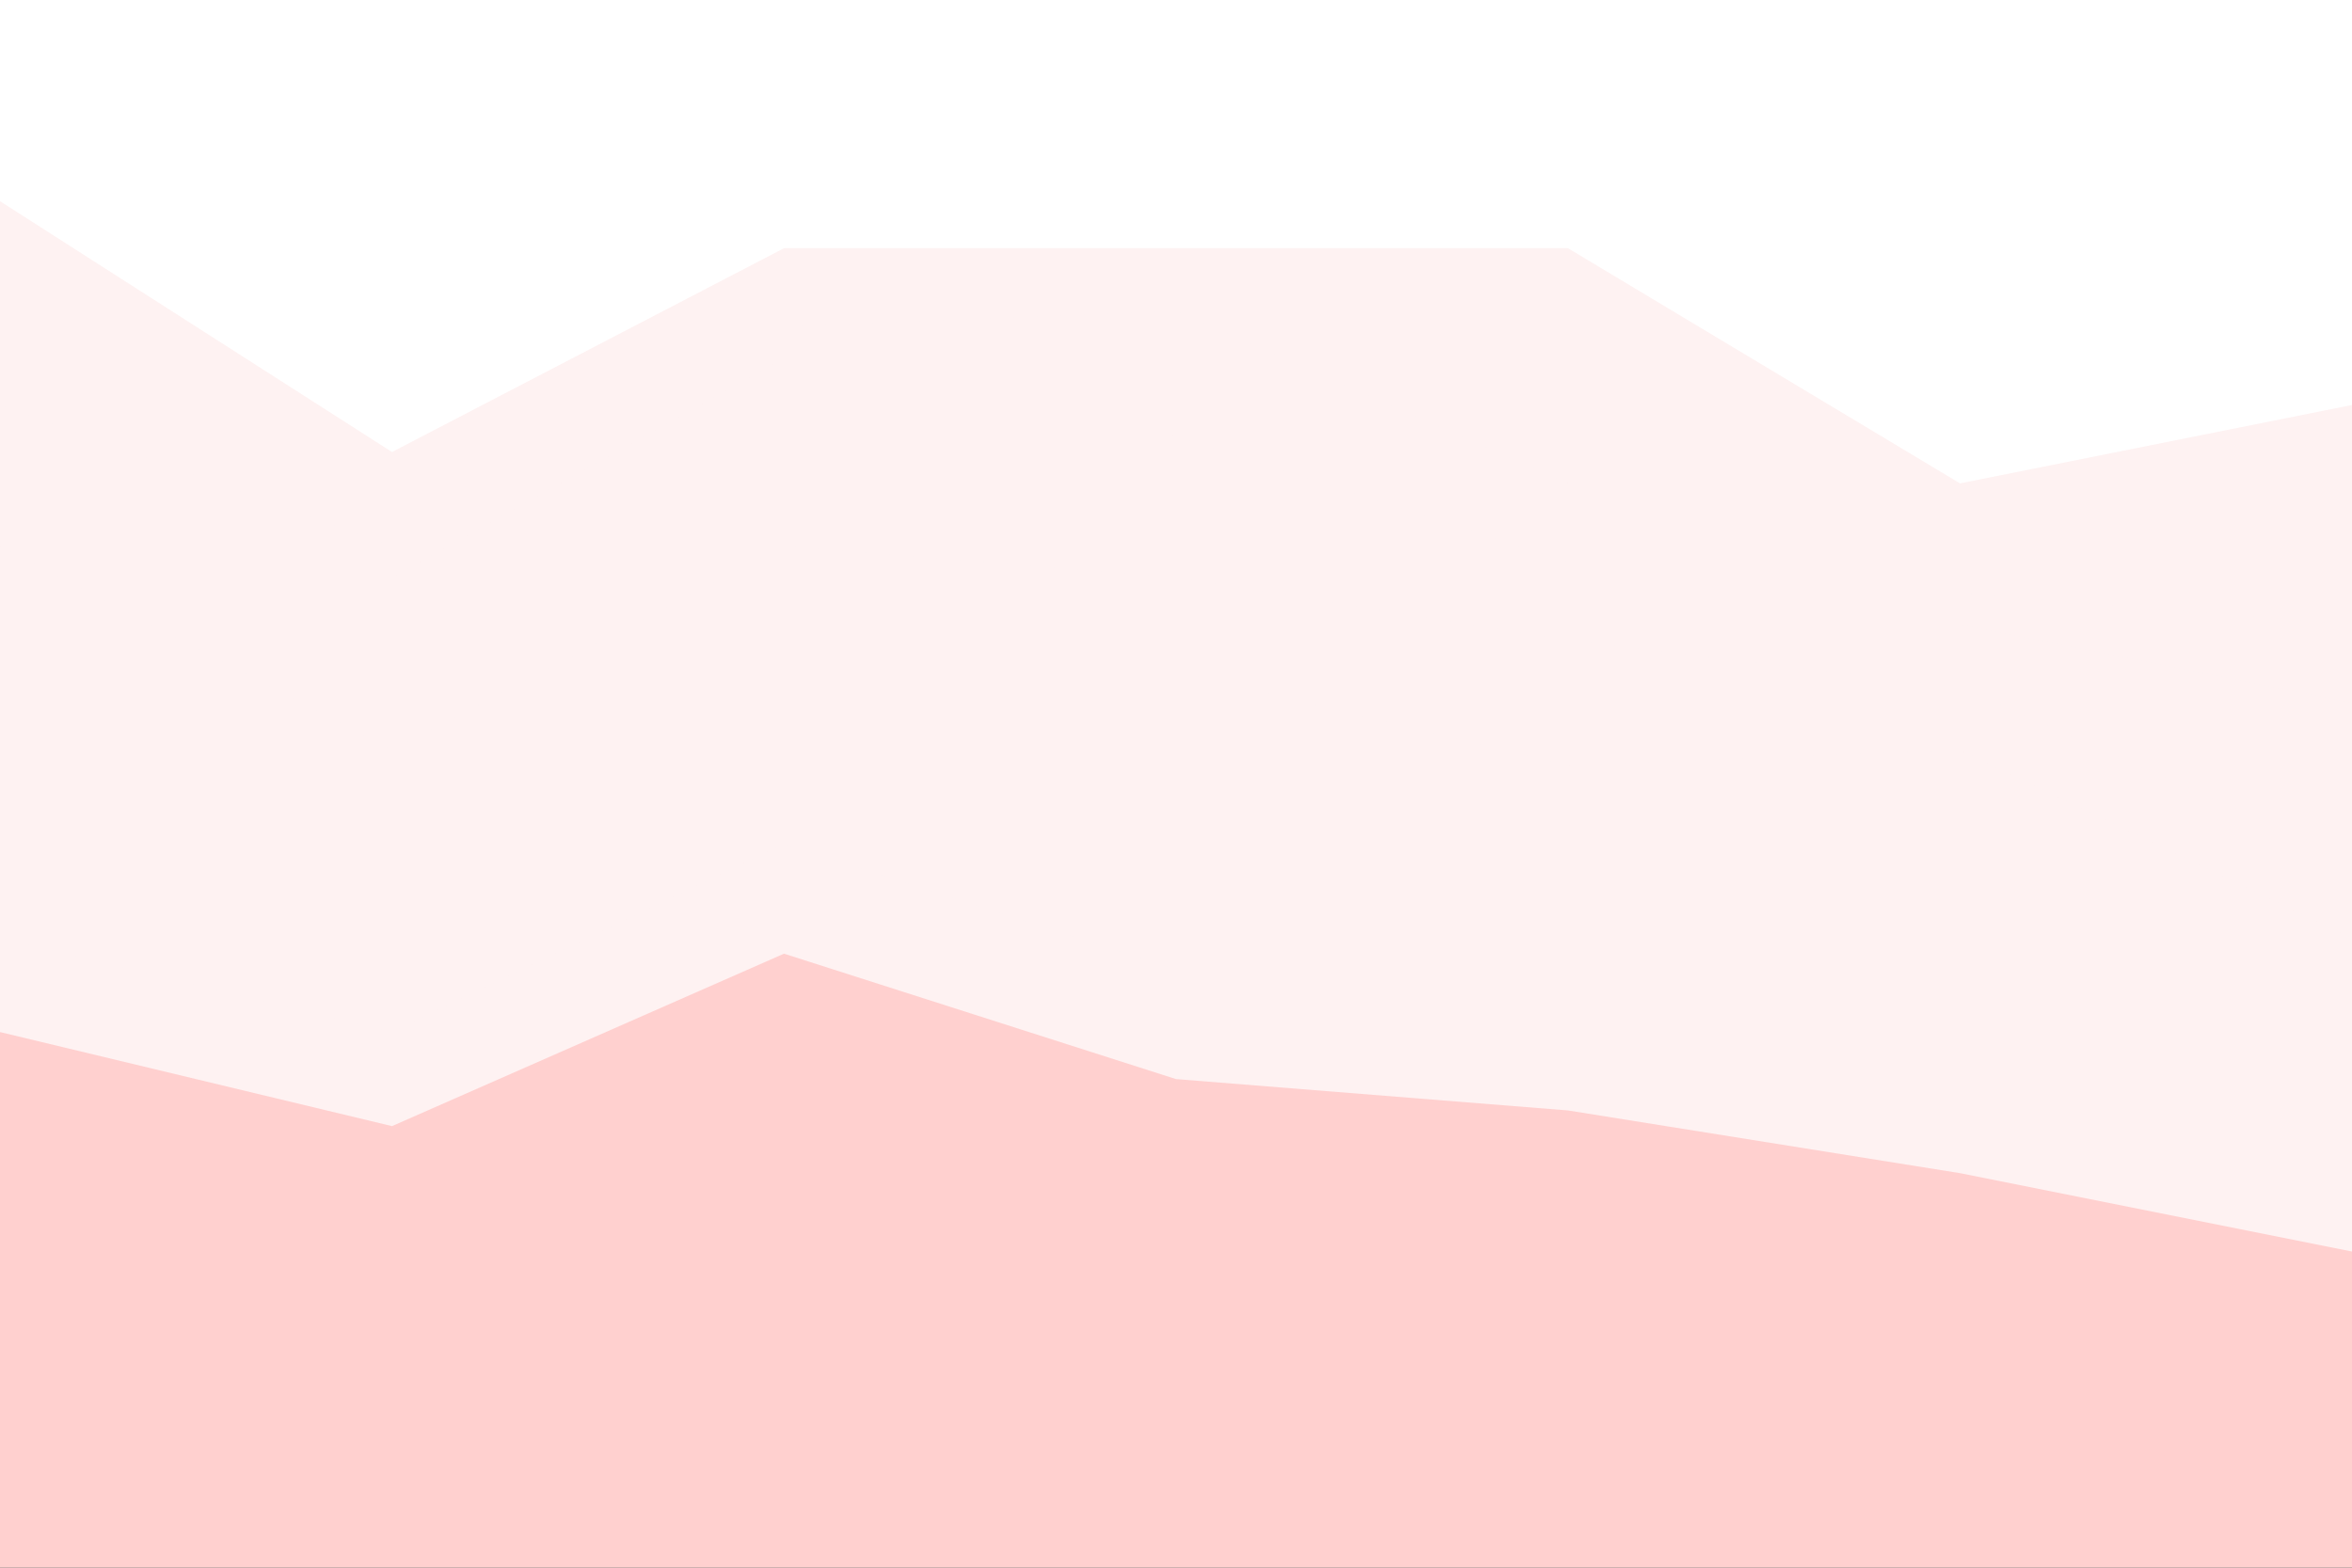 <svg id="visual" viewBox="0 0 900 600" width="900" height="600" xmlns="http://www.w3.org/2000/svg" xmlns:xlink="http://www.w3.org/1999/xlink" version="1.1"><rect x="0" y="0" width="900" height="600" fill="#333333" stroke="none"/><path d="M0 79L150 175L300 97L450 97L600 97L750 187L900 157L900 0L750 0L600 0L450 0L300 0L150 0L0 0Z" fill="#fff"></path><path d="M0 157L150 211L300 127L450 121L600 187L750 229L900 241L900 155L750 185L600 95L450 95L300 95L150 173L0 77Z" fill="#fef2f2"></path><path d="M0 181L150 223L300 139L450 169L600 217L750 241L900 271L900 239L750 227L600 185L450 119L300 125L150 209L0 155Z" fill="#fef2f2"></path><path d="M0 211L150 289L300 211L450 223L600 247L750 265L900 331L900 269L750 239L600 215L450 167L300 137L150 221L0 179Z" fill="#fef2f2"></path><path d="M0 259L150 319L300 259L450 259L600 295L750 289L900 361L900 329L750 263L600 245L450 221L300 209L150 287L0 209Z" fill="#fef2f2"></path><path d="M0 361L150 397L300 325L450 373L600 397L750 397L900 457L900 359L750 287L600 293L450 257L300 257L150 317L0 257Z" fill="#fef2f2"></path><path d="M0 397L150 433L300 367L450 415L600 427L750 451L900 481L900 455L750 395L600 395L450 371L300 323L150 395L0 359Z" fill="#fef2f2"></path><path d="M0 553L150 523L300 523L450 535L600 529L750 511L900 553L900 479L750 449L600 425L450 413L300 365L150 431L0 395Z" fill="#ffd0cf"></path><path d="M0 577L150 553L300 559L450 547L600 565L750 553L900 565L900 551L750 509L600 527L450 533L300 521L150 521L0 551Z" fill="#ffd0cf"></path><path d="M0 601L150 601L300 601L450 601L600 601L750 601L900 601L900 563L750 551L600 563L450 545L300 557L150 551L0 575Z" fill="#ffd0cf"></path></svg>
